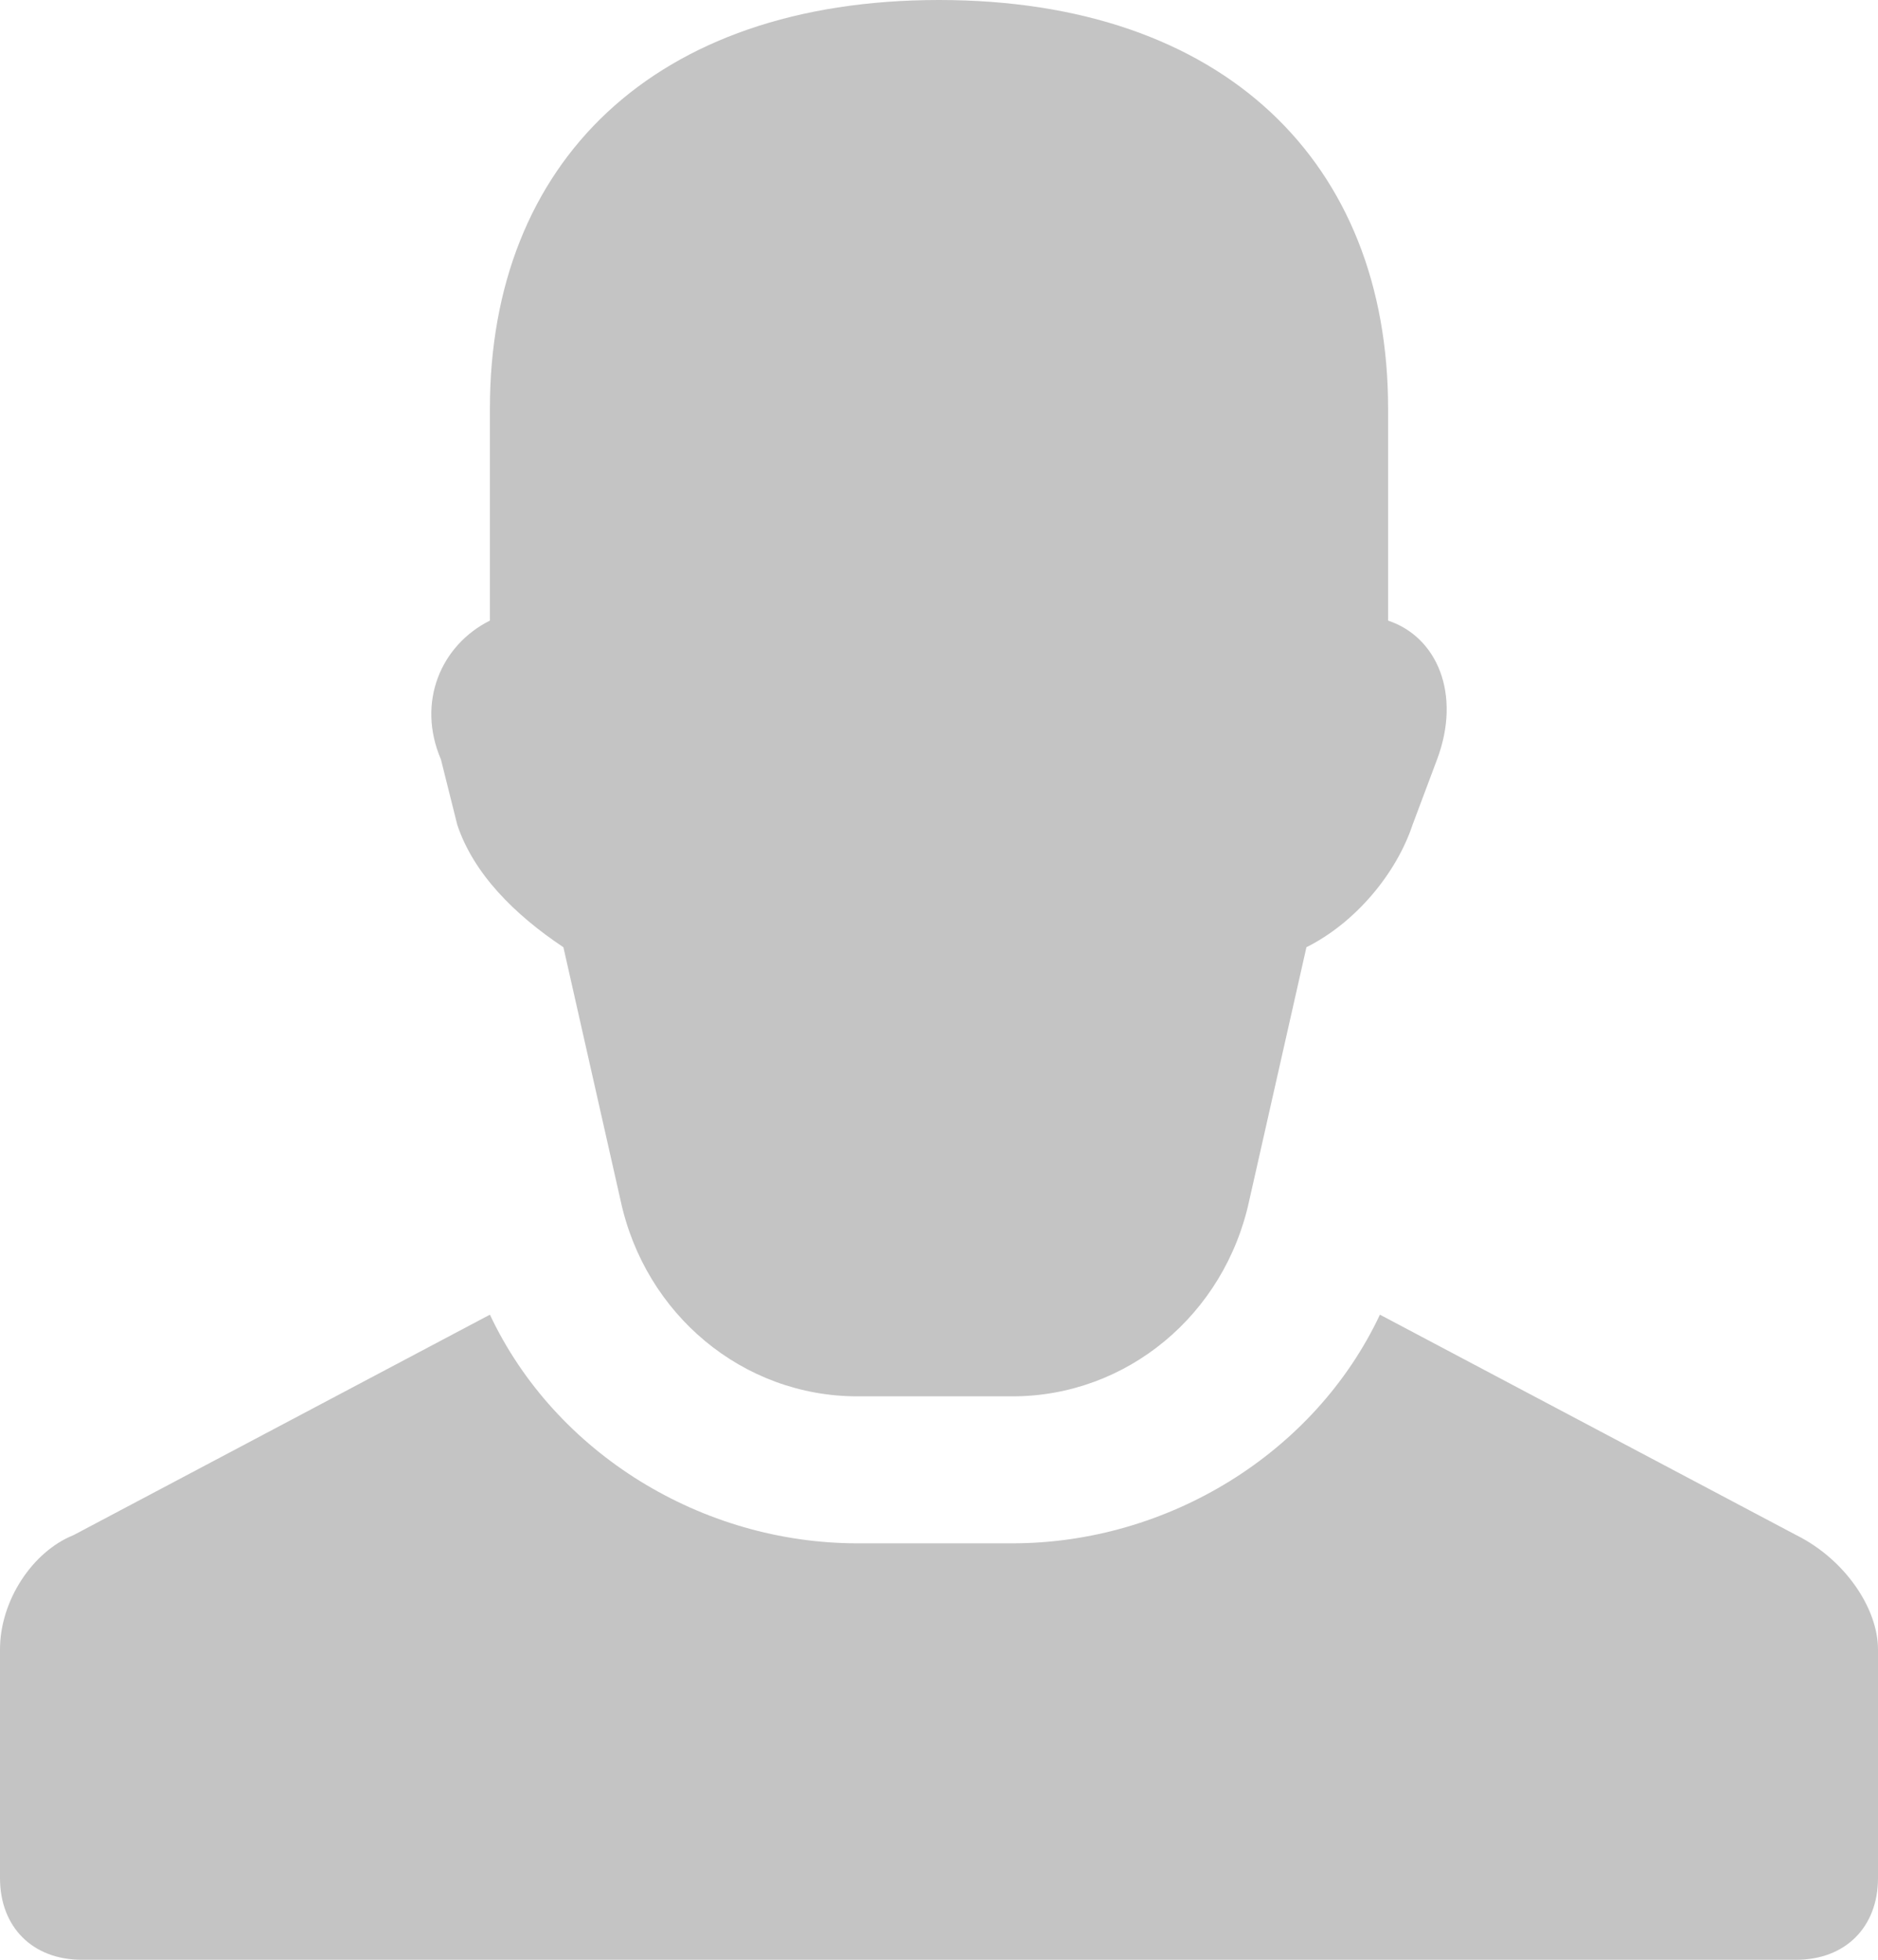 <svg width="23" height="24" viewBox="0 0 23 24" fill="none" xmlns="http://www.w3.org/2000/svg">
<path d="M23 20.2V23C23 23.6 22.6 24 22 24H1C0.4 24 0 23.6 0 23V20.2C0 19.6 0.4 19 0.9 18.8L6 16.1C6.8 17.8 8.6 18.9 10.5 18.9H12.4C14.3 18.9 16.1 17.8 16.9 16.1L22 18.8C22.6 19.1 23 19.7 23 20.2ZM5.6 10.1C5.8 10.7 6.3 11.2 6.9 11.6L7.6 14.7C7.9 16.1 9.1 17.1 10.5 17.1H12.4C13.8 17.1 15 16.1 15.3 14.7L16 11.6C16.6 11.3 17.1 10.7 17.3 10.1L17.6 9.3C17.9 8.5 17.6 7.8 17 7.6C17 7.6 17 6 17 5C17 2 15 0 11.5 0C8 0 6 2 6 5C6 7 6 7.6 6 7.6C5.4 7.9 5.1 8.6 5.4 9.3L5.6 10.1Z" fill="#C4C4C4"/>
</svg>
